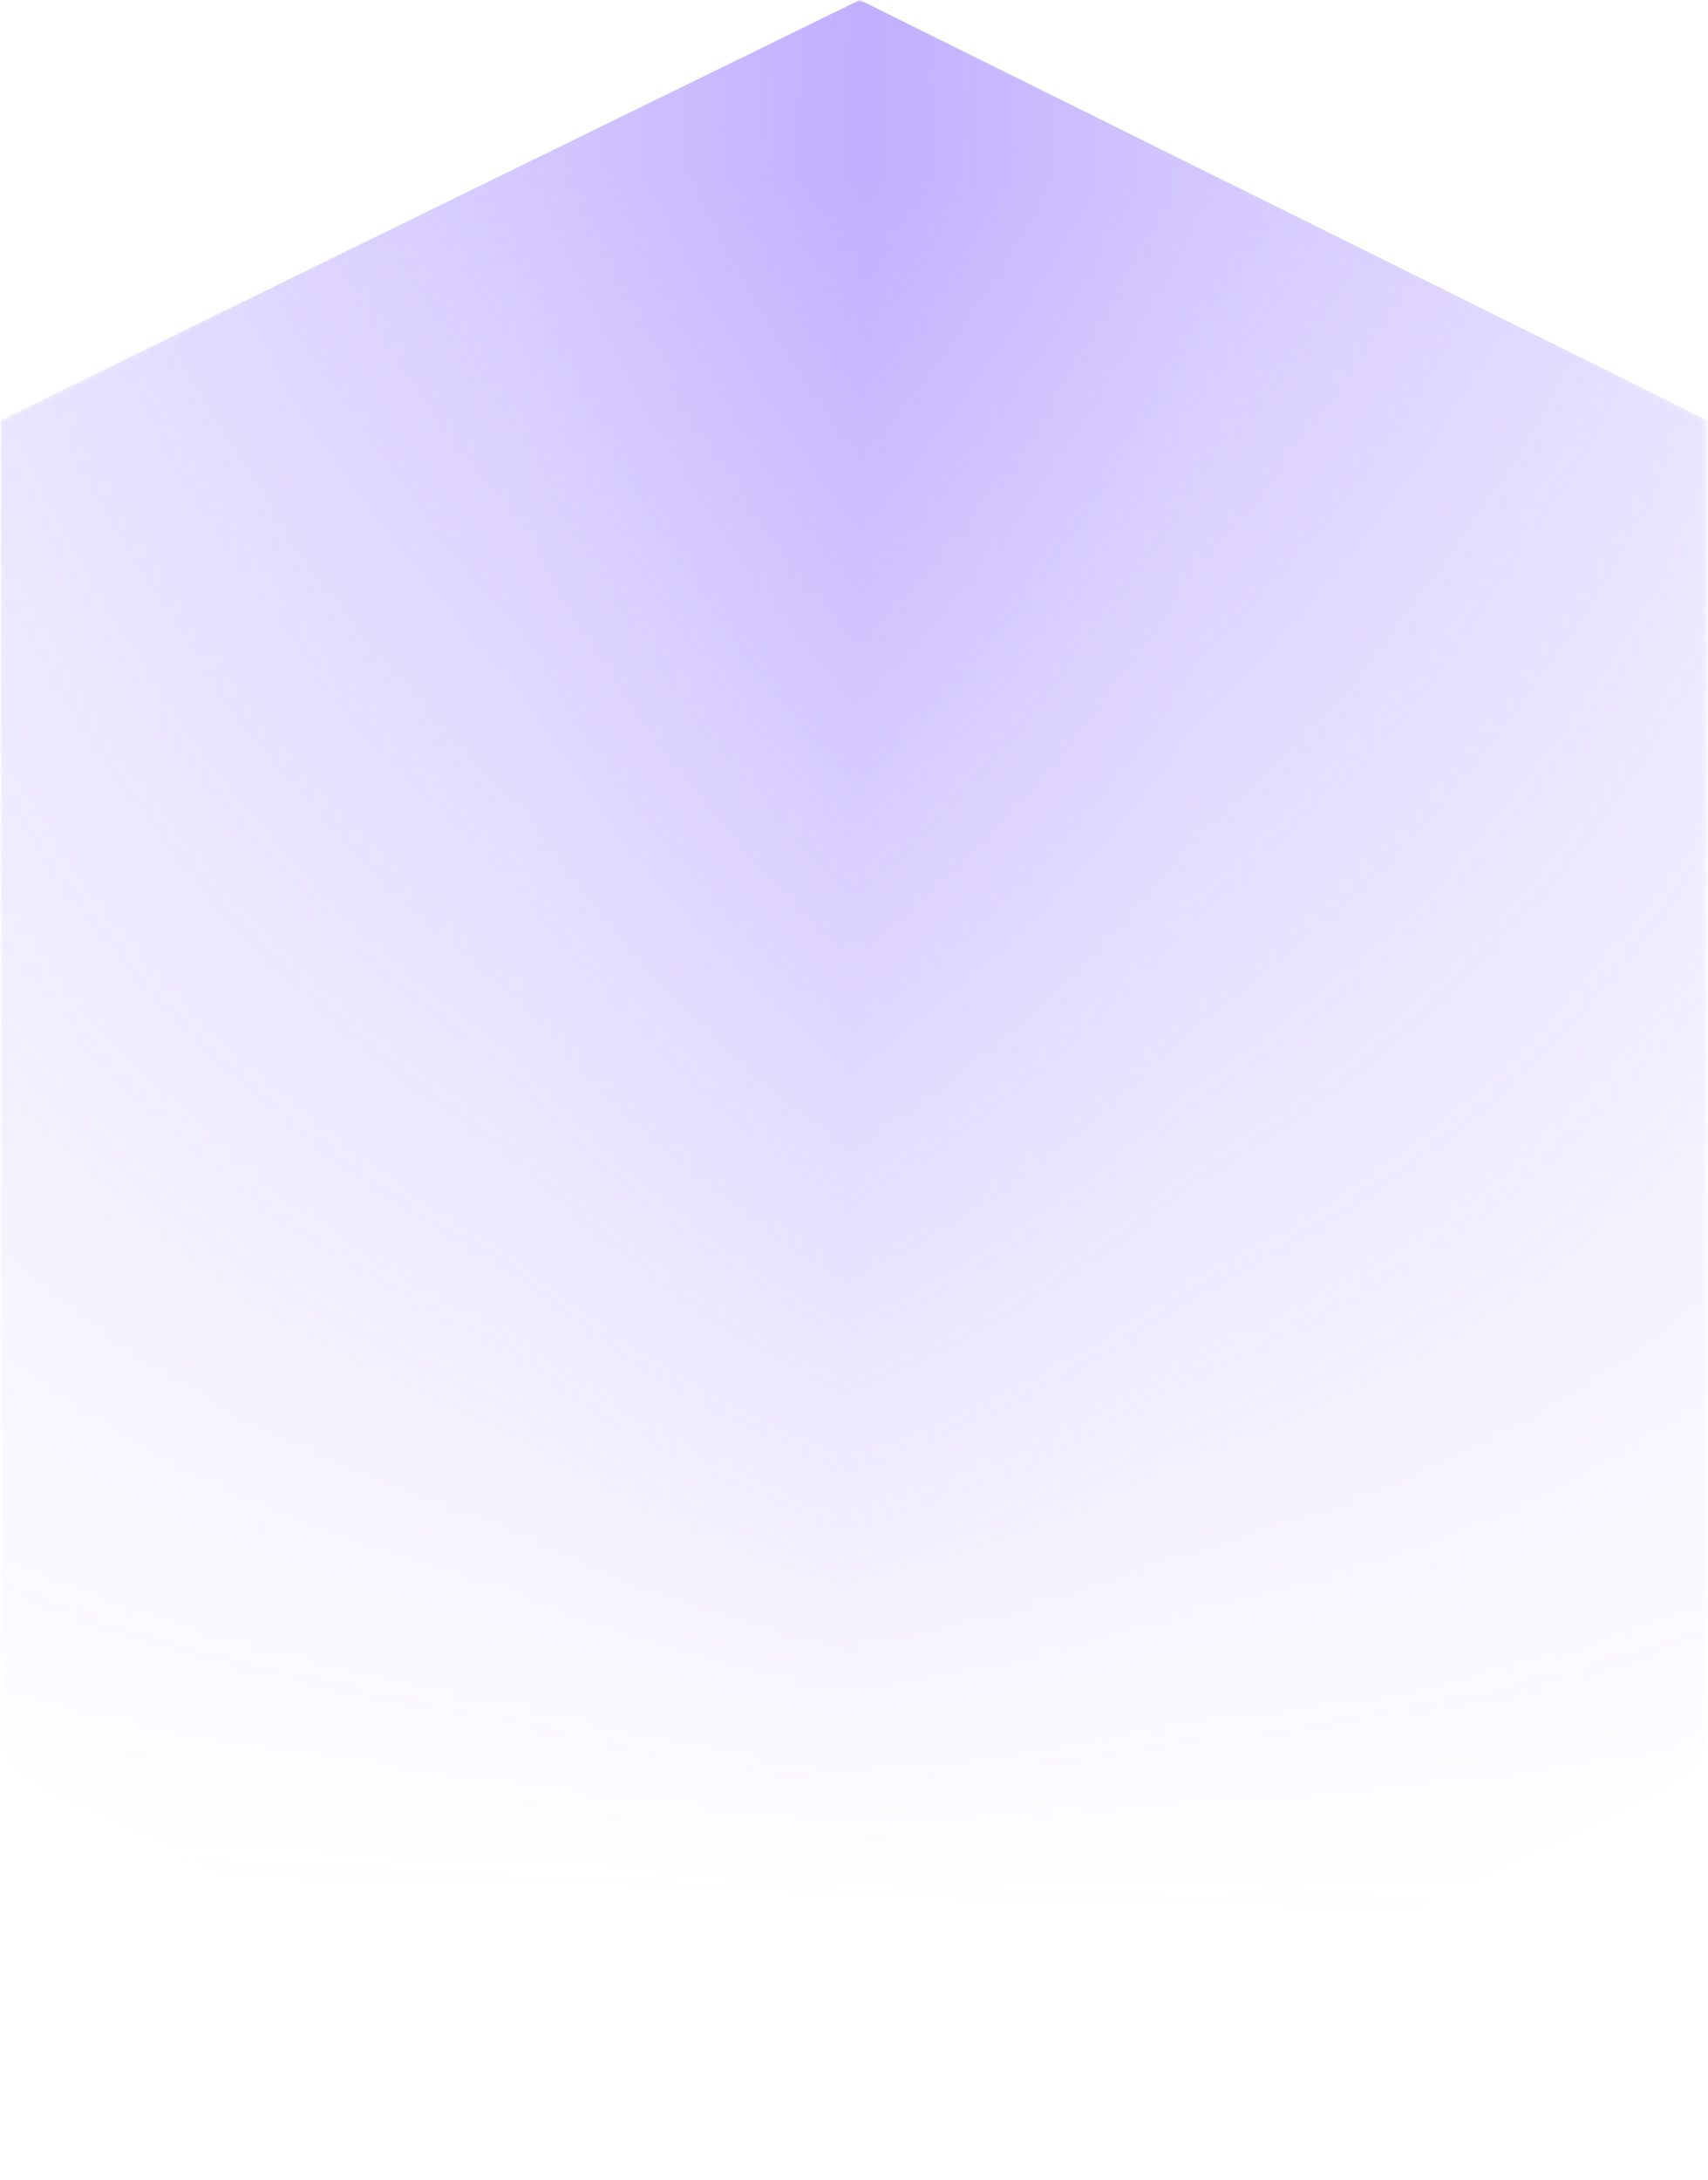 <svg xmlns="http://www.w3.org/2000/svg" viewBox="0 0 326 416" enable-background="new 0 0 326 416"><g opacity=".5"><defs><filter id="b" filterUnits="userSpaceOnUse" x=".1" y="0" width="325.8" height="412.3"><feColorMatrix values="1 0 0 0 0 0 1 0 0 0 0 0 1 0 0 0 0 0 1 0"/></filter></defs><mask maskUnits="userSpaceOnUse" x=".1" y="0" width="325.8" height="412.3" id="c"><linearGradient id="a" gradientUnits="userSpaceOnUse" x1="168.46" y1="383.568" x2="157.995" y2="55.618" gradientTransform="matrix(1 0 0 -1 0 418)"><stop offset="0" stop-color="#d857bc"/><stop offset="1" stop-color="#d857bc" stop-opacity="0"/></linearGradient><path d="M325.9 330.8V80.2L165.6-3 .1 80.2v250.6c0 3.8 2.9 7.6 8.7 10.5L142 407.9c11.6 5.8 30.4 5.8 42 0l133.2-66.6c5.8-2.9 8.7-6.6 8.7-10.5z" fill="url(#a)" filter="url(#b)"/></mask><g mask="url(#c)"><linearGradient id="d" gradientUnits="userSpaceOnUse" x1="323.16" y1="209.33" x2="1.72" y2="214.396" gradientTransform="matrix(1 0 0 -1 0 418)"><stop offset="0" stop-color="#825ffe" stop-opacity=".4"/><stop offset=".3" stop-color="#825ffe" stop-opacity=".7"/><stop offset=".5" stop-color="#825ffe"/><stop offset=".7" stop-color="#825ffe" stop-opacity=".69"/><stop offset="1" stop-color="#825ffe" stop-opacity=".4"/></linearGradient><path d="M325.9 330.8V80.2L164.1 0 .1 80.2v250.6c0 3.8 2.9 7.6 8.7 10.5L142 407.9c11.6 5.8 30.4 5.8 42 0l133.2-66.6c5.8-2.9 8.7-6.6 8.7-10.5z" fill="url(#d)"/></g></g></svg>